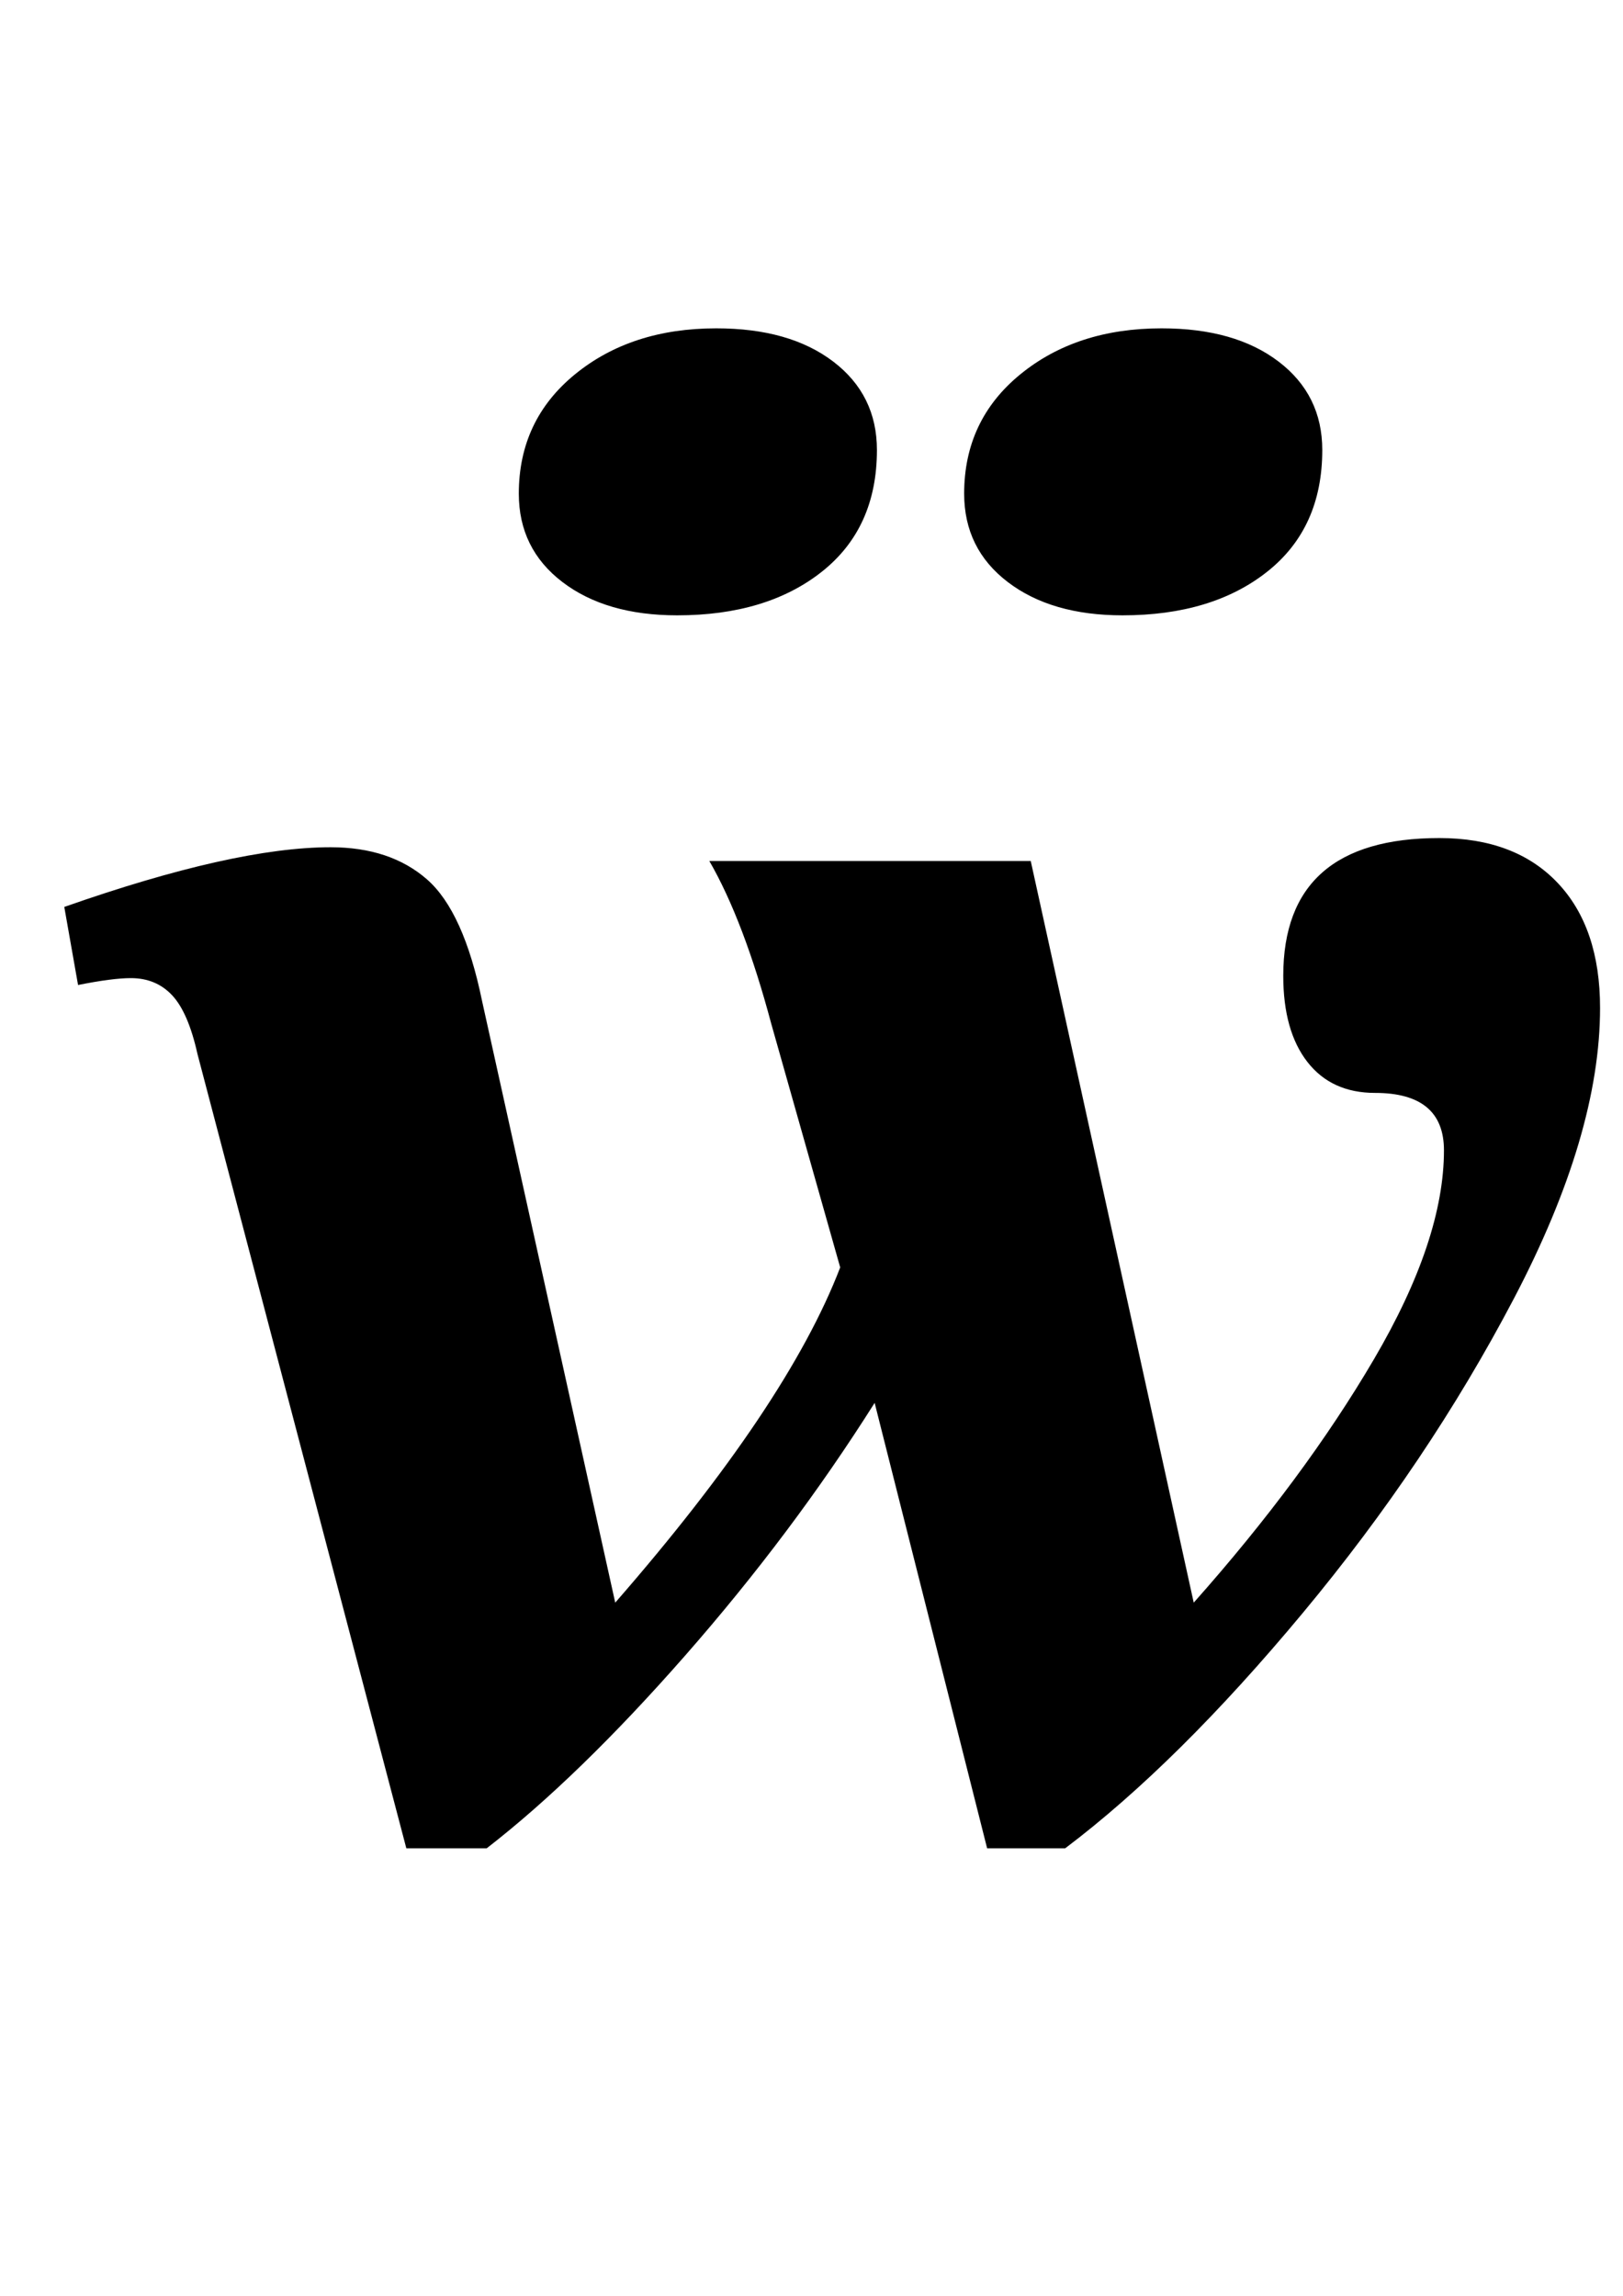 <?xml version="1.0" standalone="no"?>
<!DOCTYPE svg PUBLIC "-//W3C//DTD SVG 1.1//EN" "http://www.w3.org/Graphics/SVG/1.1/DTD/svg11.dtd" >
<svg xmlns="http://www.w3.org/2000/svg" xmlns:xlink="http://www.w3.org/1999/xlink" version="1.1" viewBox="-10 0 707 1000">
  <g transform="matrix(1 0 0 -1 0 800)">
   <path fill="currentColor"
d="M65 366.5q-7 7.5 -18 7.5q-8 0 -23 -3l-6 34q74 26 116 26q26 0 42 -14t24 -53l58 -262q75 86 98 146l-30 106q-12 45 -27 71h140l71 -323q48 54 78.5 106t30.5 91q0 25 -30 25q-19 0 -29.5 13.5t-10.5 37.5q0 60 68 60q33 0 51.5 -19.5t18.5 -54.5q0 -55 -37.5 -126.5
t-92 -137t-103.5 -102.5h-34l-49 194q-36 -57 -82.5 -110t-86.5 -84h-35l-91 346q-4 18 -11 25.5zM429 546.5q-19 14.5 -19 38.5q0 32 24.5 52t61.5 20q32 0 51 -14.5t19 -38.5q0 -34 -24 -53t-63 -19q-31 0 -50 14.5zM235 546.5q-19 14.5 -19 38.5q0 32 24.5 52t61.5 20
q32 0 51 -14.5t19 -38.5q0 -34 -24 -53t-63 -19q-31 0 -50 14.5z" />
  </g>

</svg>

